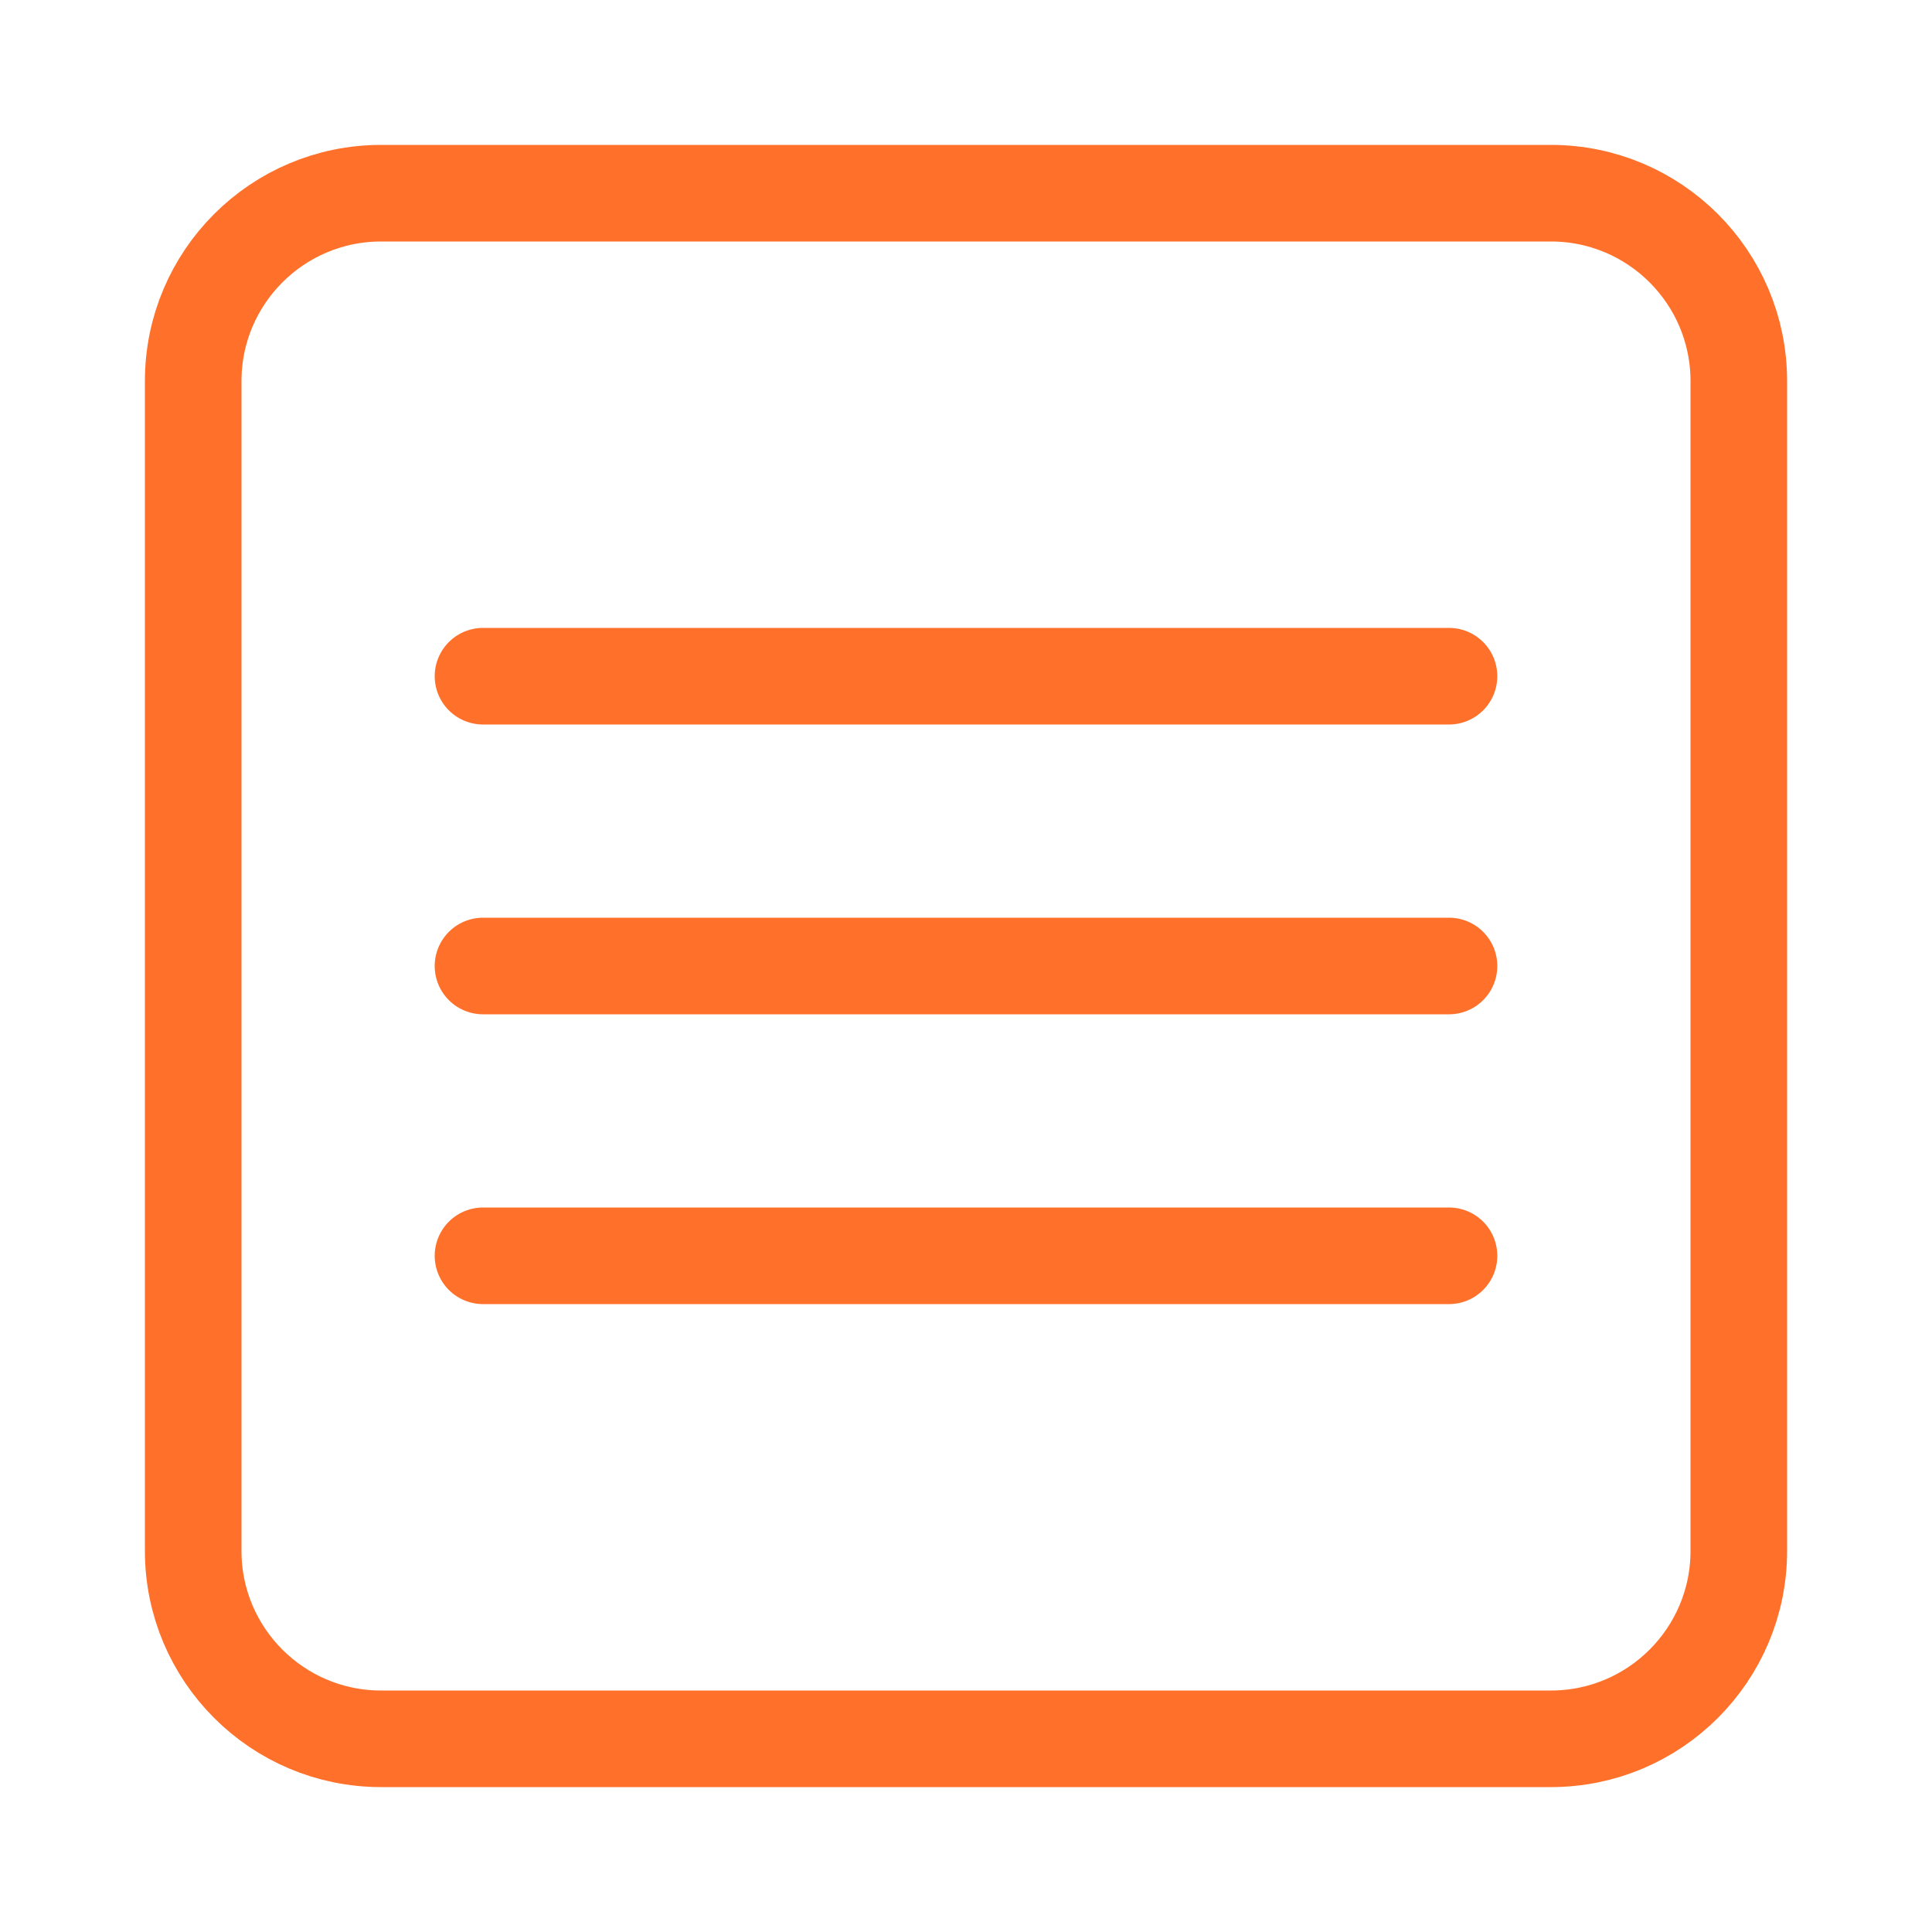 <svg viewBox="0 0 200 200" xmlns="http://www.w3.org/2000/svg" fill-rule="evenodd" clip-rule="evenodd" stroke-linecap="round" stroke-linejoin="round" stroke-miterlimit="1.5">
  <path d="M180 39.443C180 28.712 171.288 20 160.557 20H39.443C28.712 20 20 28.712 20 39.443v121.114C20 171.288 28.712 180 39.443 180h121.114c10.731 0 19.443-8.712 19.443-19.443V39.443z" fill="none" stroke="#ff712b" stroke-width="10"/>
  <g fill="none" stroke="#ff712b" stroke-width="10">
    <path d="M50 70h100M50 100h100M50 130h100"/>
  </g>
</svg>